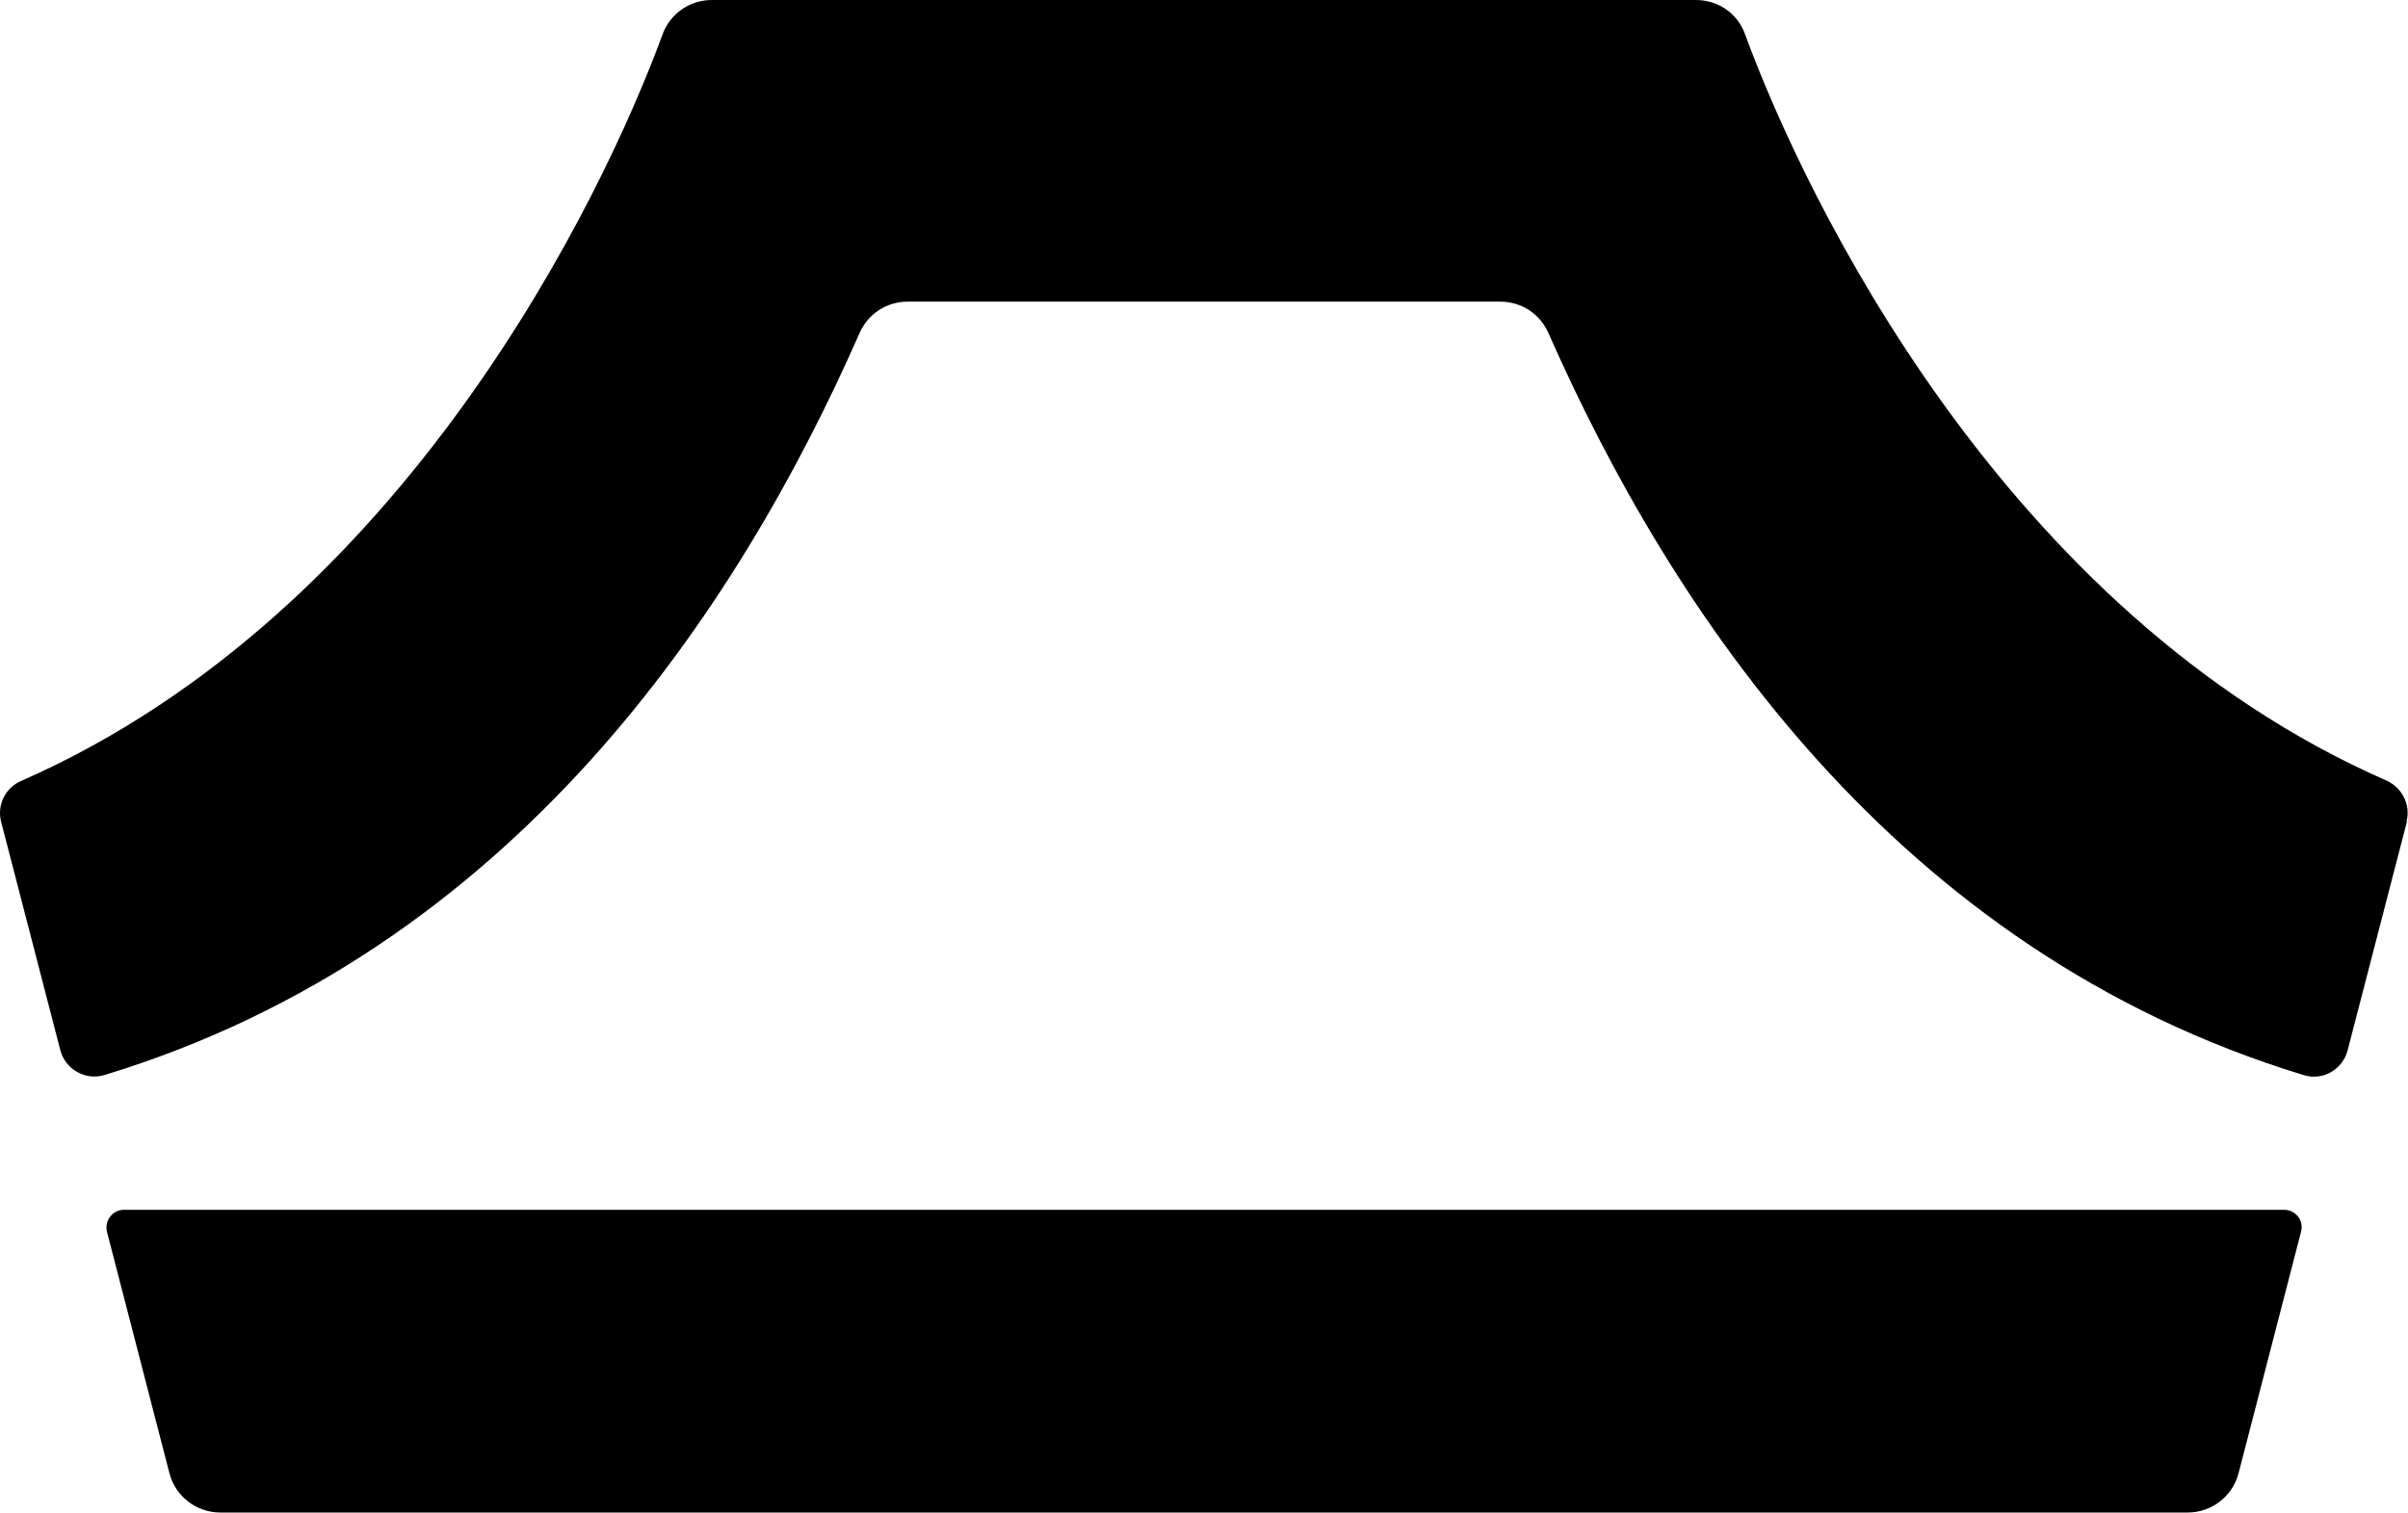 <?xml version="1.0" encoding="UTF-8"?>
<svg id="Layer_2" xmlns="http://www.w3.org/2000/svg" viewBox="0 0 68.64 43.12">
  <g id="letters">
    <g id="U_x2B_0045">
      <g id="U_x2B_0045-2" data-name="U_x2B_0045">
        <path d="M65.59,35.12l-1.78,6.88c-.17.66-.77,1.12-1.45,1.12H6.28c-.68,0-1.28-.46-1.45-1.12l-1.78-6.88c-.08-.32.16-.63.48-.63h61.58c.33,0,.57.31.48.63Z"/>
        <path d="M68.61,23.42l-1.69,6.52c-.14.55-.71.88-1.25.71-11.67-3.55-18.05-13.27-21.53-21.15-.24-.55-.77-.9-1.37-.9h-16.9c-.6,0-1.13.35-1.37.9-3.47,7.88-9.86,17.6-21.53,21.15-.54.16-1.11-.17-1.25-.71L.03,23.42c-.12-.48.13-.97.58-1.16C11.52,17.47,17.19,5.61,18.89.97c.22-.59.78-.97,1.4-.97h28.05c.63,0,1.19.38,1.4.97,1.7,4.64,7.37,16.5,18.28,21.28.45.2.7.69.58,1.16Z"/>
      </g>
    </g>
  </g>
</svg>